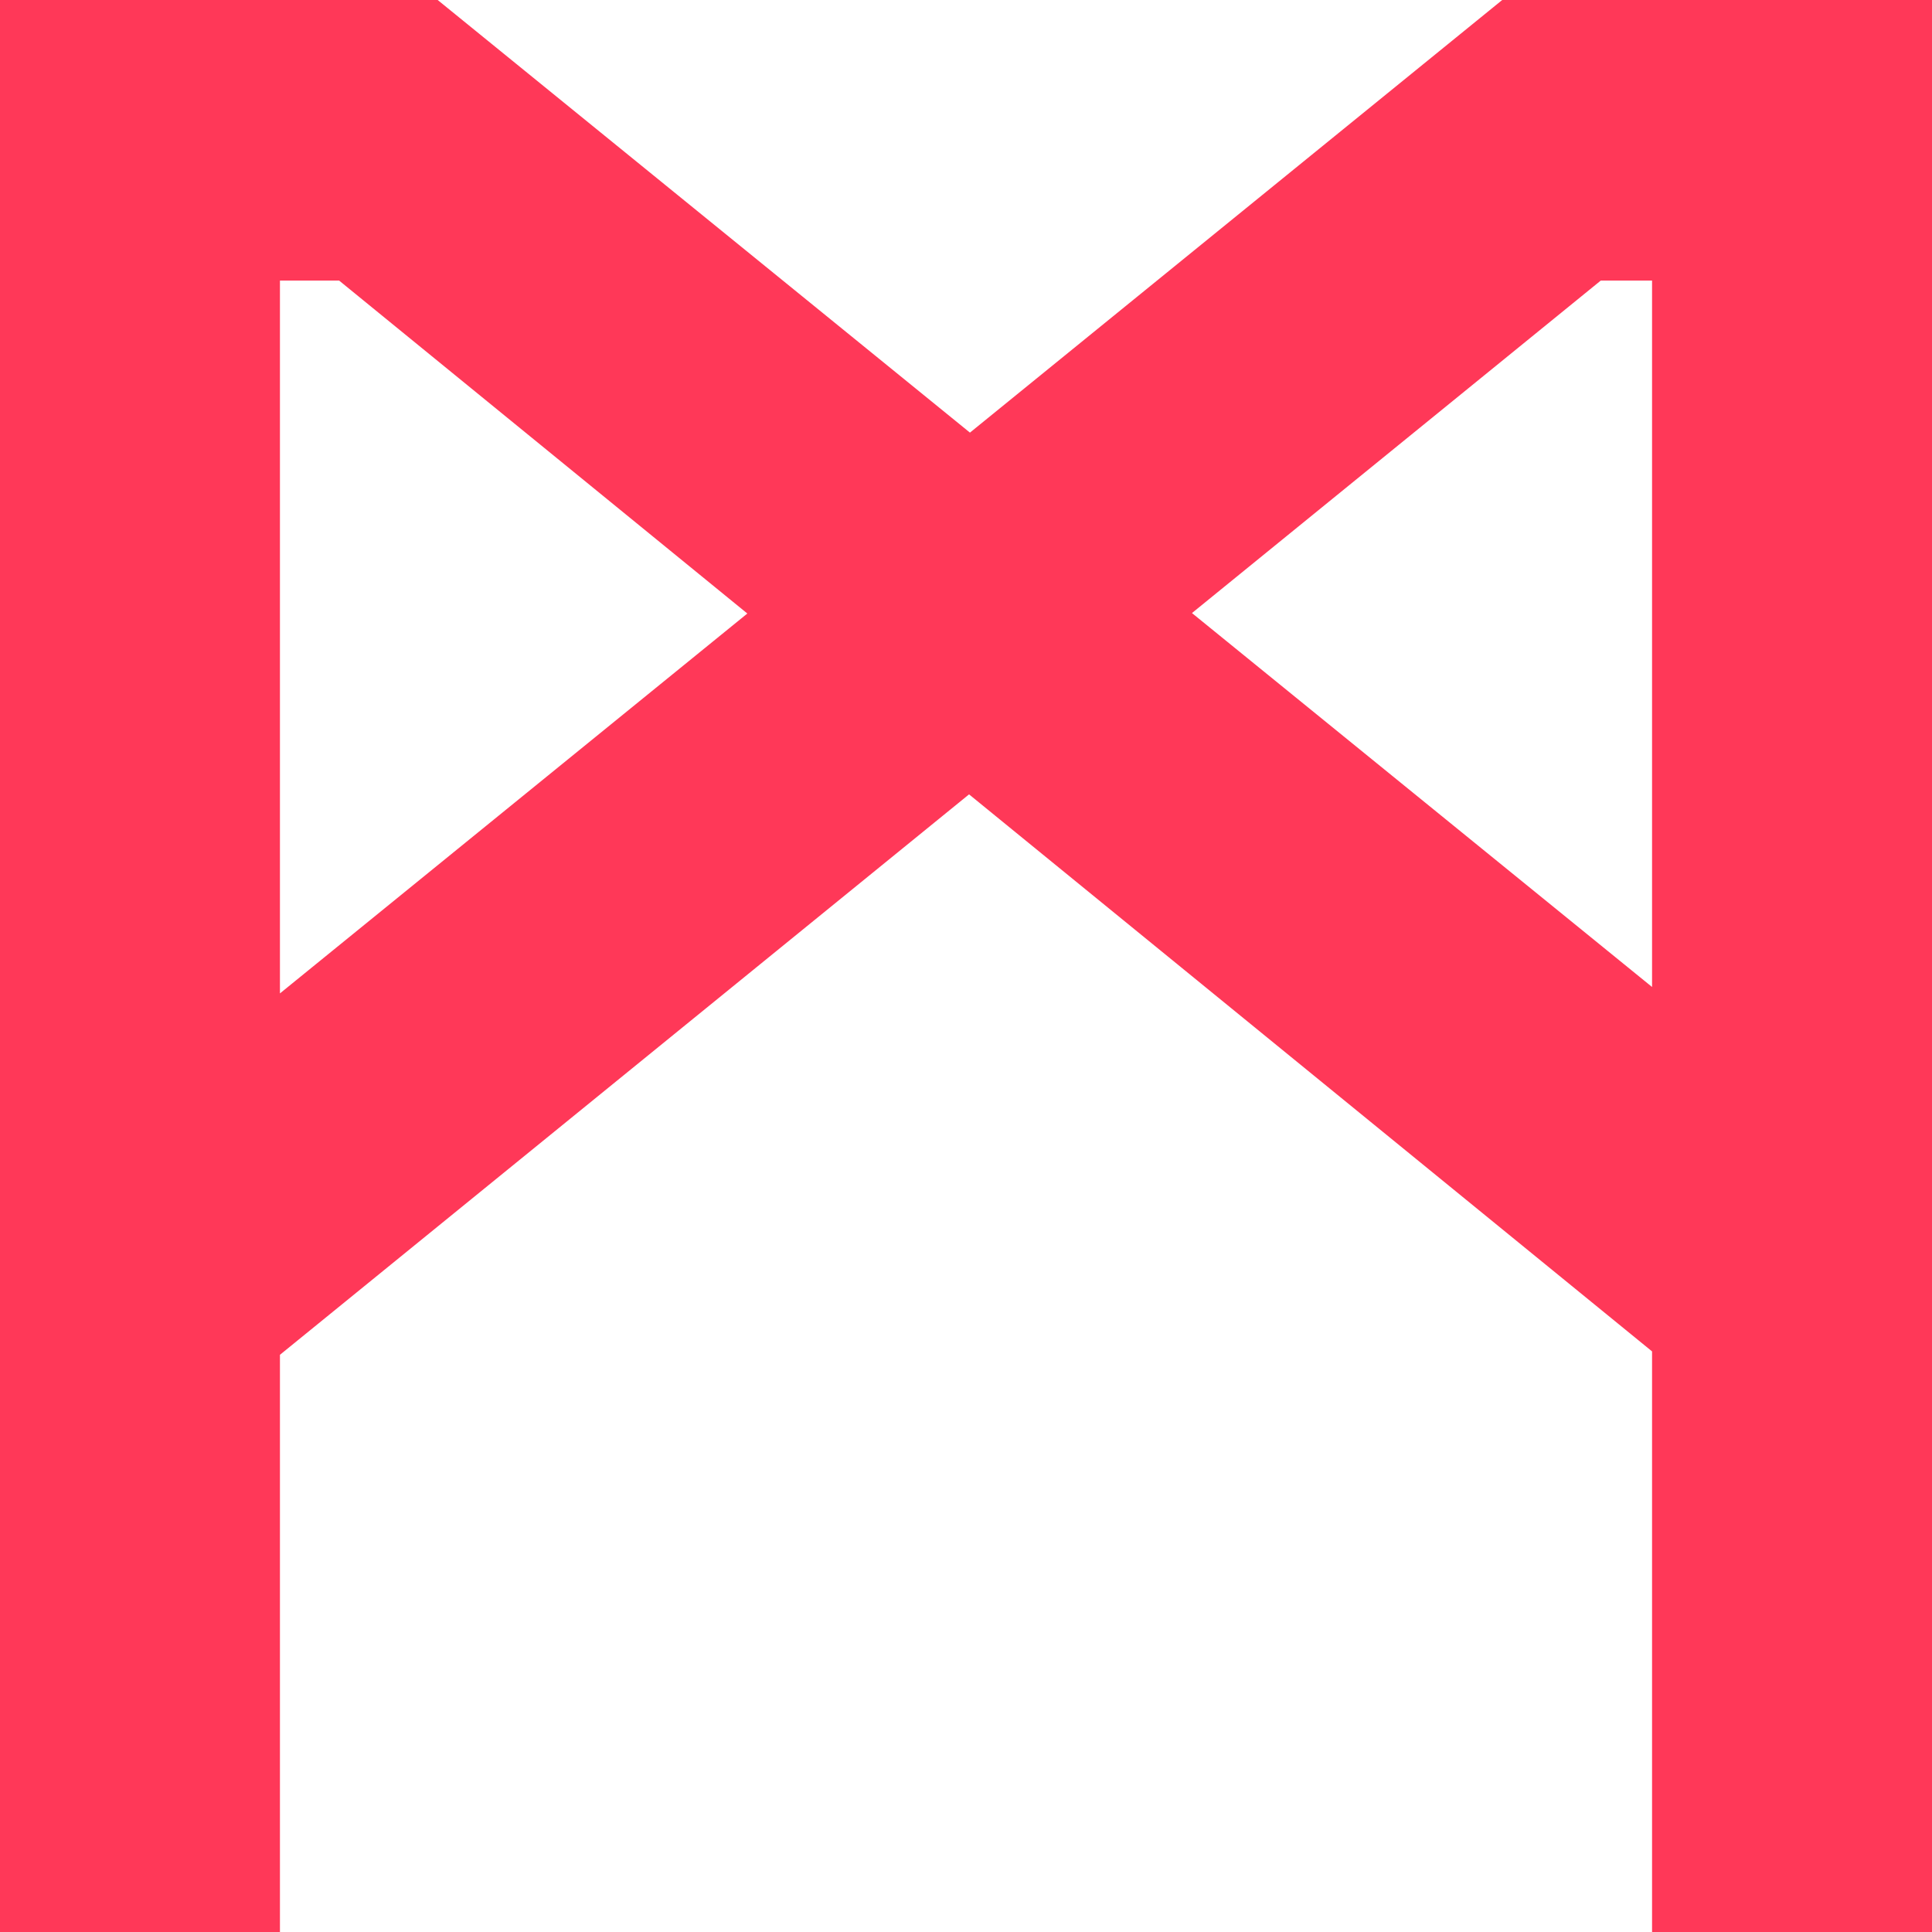 <svg width="50" height="50" viewBox="0 0 50 50" fill="none" xmlns="http://www.w3.org/2000/svg">
<path fill-rule="evenodd" clip-rule="evenodd" d="M0 0H7.245V3.97532e-05H11.327L25.102 11.196L38.877 3.97532e-05H42.755H47.857H50V50H42.755V34.974L25.079 20.558L7.245 35.062V50H0V0ZM42.755 25.543V7.261H41.428L30.848 15.866L42.755 25.543ZM7.245 25.709V7.261H8.776L19.341 15.878L7.245 25.709Z" fill="#FF3858"/>
</svg>
